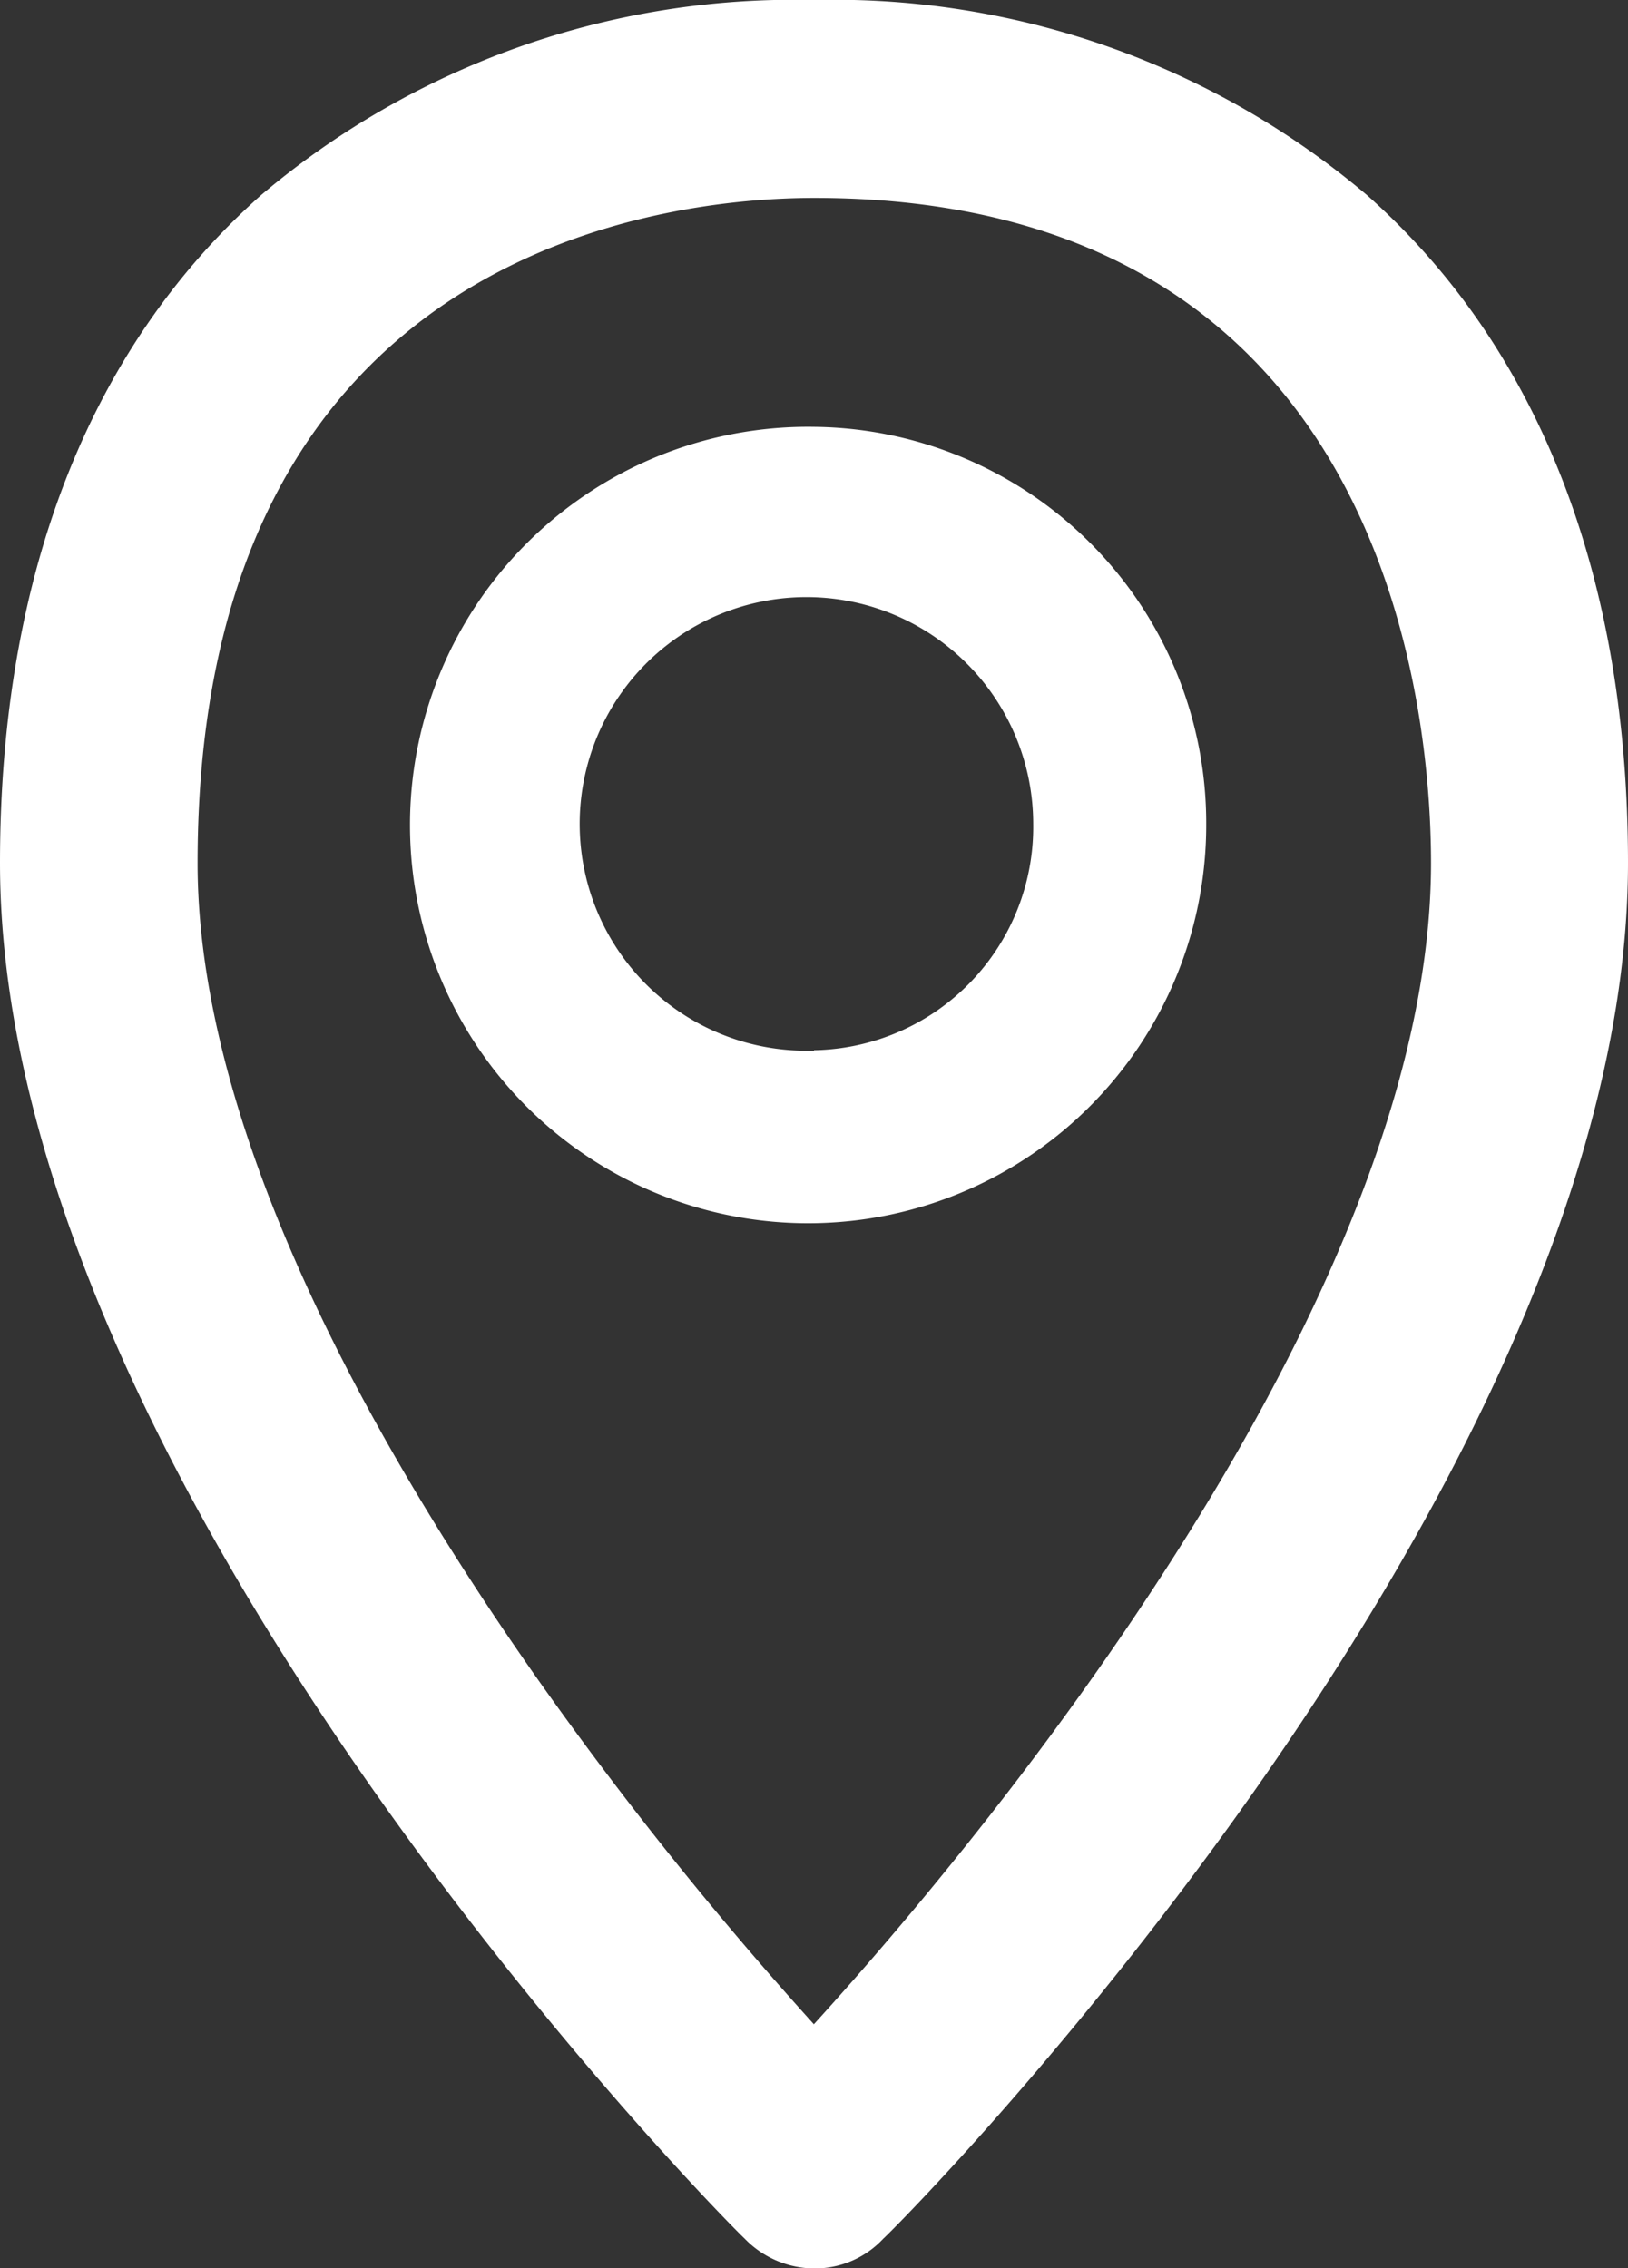 <svg xmlns="http://www.w3.org/2000/svg" width="21.538" height="30" viewBox="0 0 21.538 30">
  <rect x="0" y="0" width="21.538" height="30" fill="#333333" stroke="none"/>
  <path id="Location_White" data-name="Location White" d="M18.079,2.576A10.915,10.915,0,0,0,10.769,0a10.915,10.915,0,0,0-7.31,2.576C1.175,4.6,0,7.63,0,11.413c0,8.185,9.431,17.8,9.855,18.2a1.289,1.289,0,0,0,.914.391,1.236,1.236,0,0,0,.914-.391c.424-.391,9.855-10.011,9.855-18.2,0-3.783-1.175-6.815-3.459-8.837Zm-7.31,24.2a48.829,48.829,0,0,1-3.655-4.565c-2.937-4.174-4.5-7.891-4.5-10.793,0-8.152,6.233-8.8,8.159-8.8,7.571,0,8.159,6.75,8.159,8.8C18.928,17.152,13.086,24.228,10.769,26.772Zm0-21.13a5.267,5.267,0,1,0,5.189,5.25,5.242,5.242,0,0,0-5.189-5.25Zm0,8.25a3,3,0,1,1,2.9-3A2.953,2.953,0,0,1,10.769,13.891Z" fill="#fff"/>
</svg>
